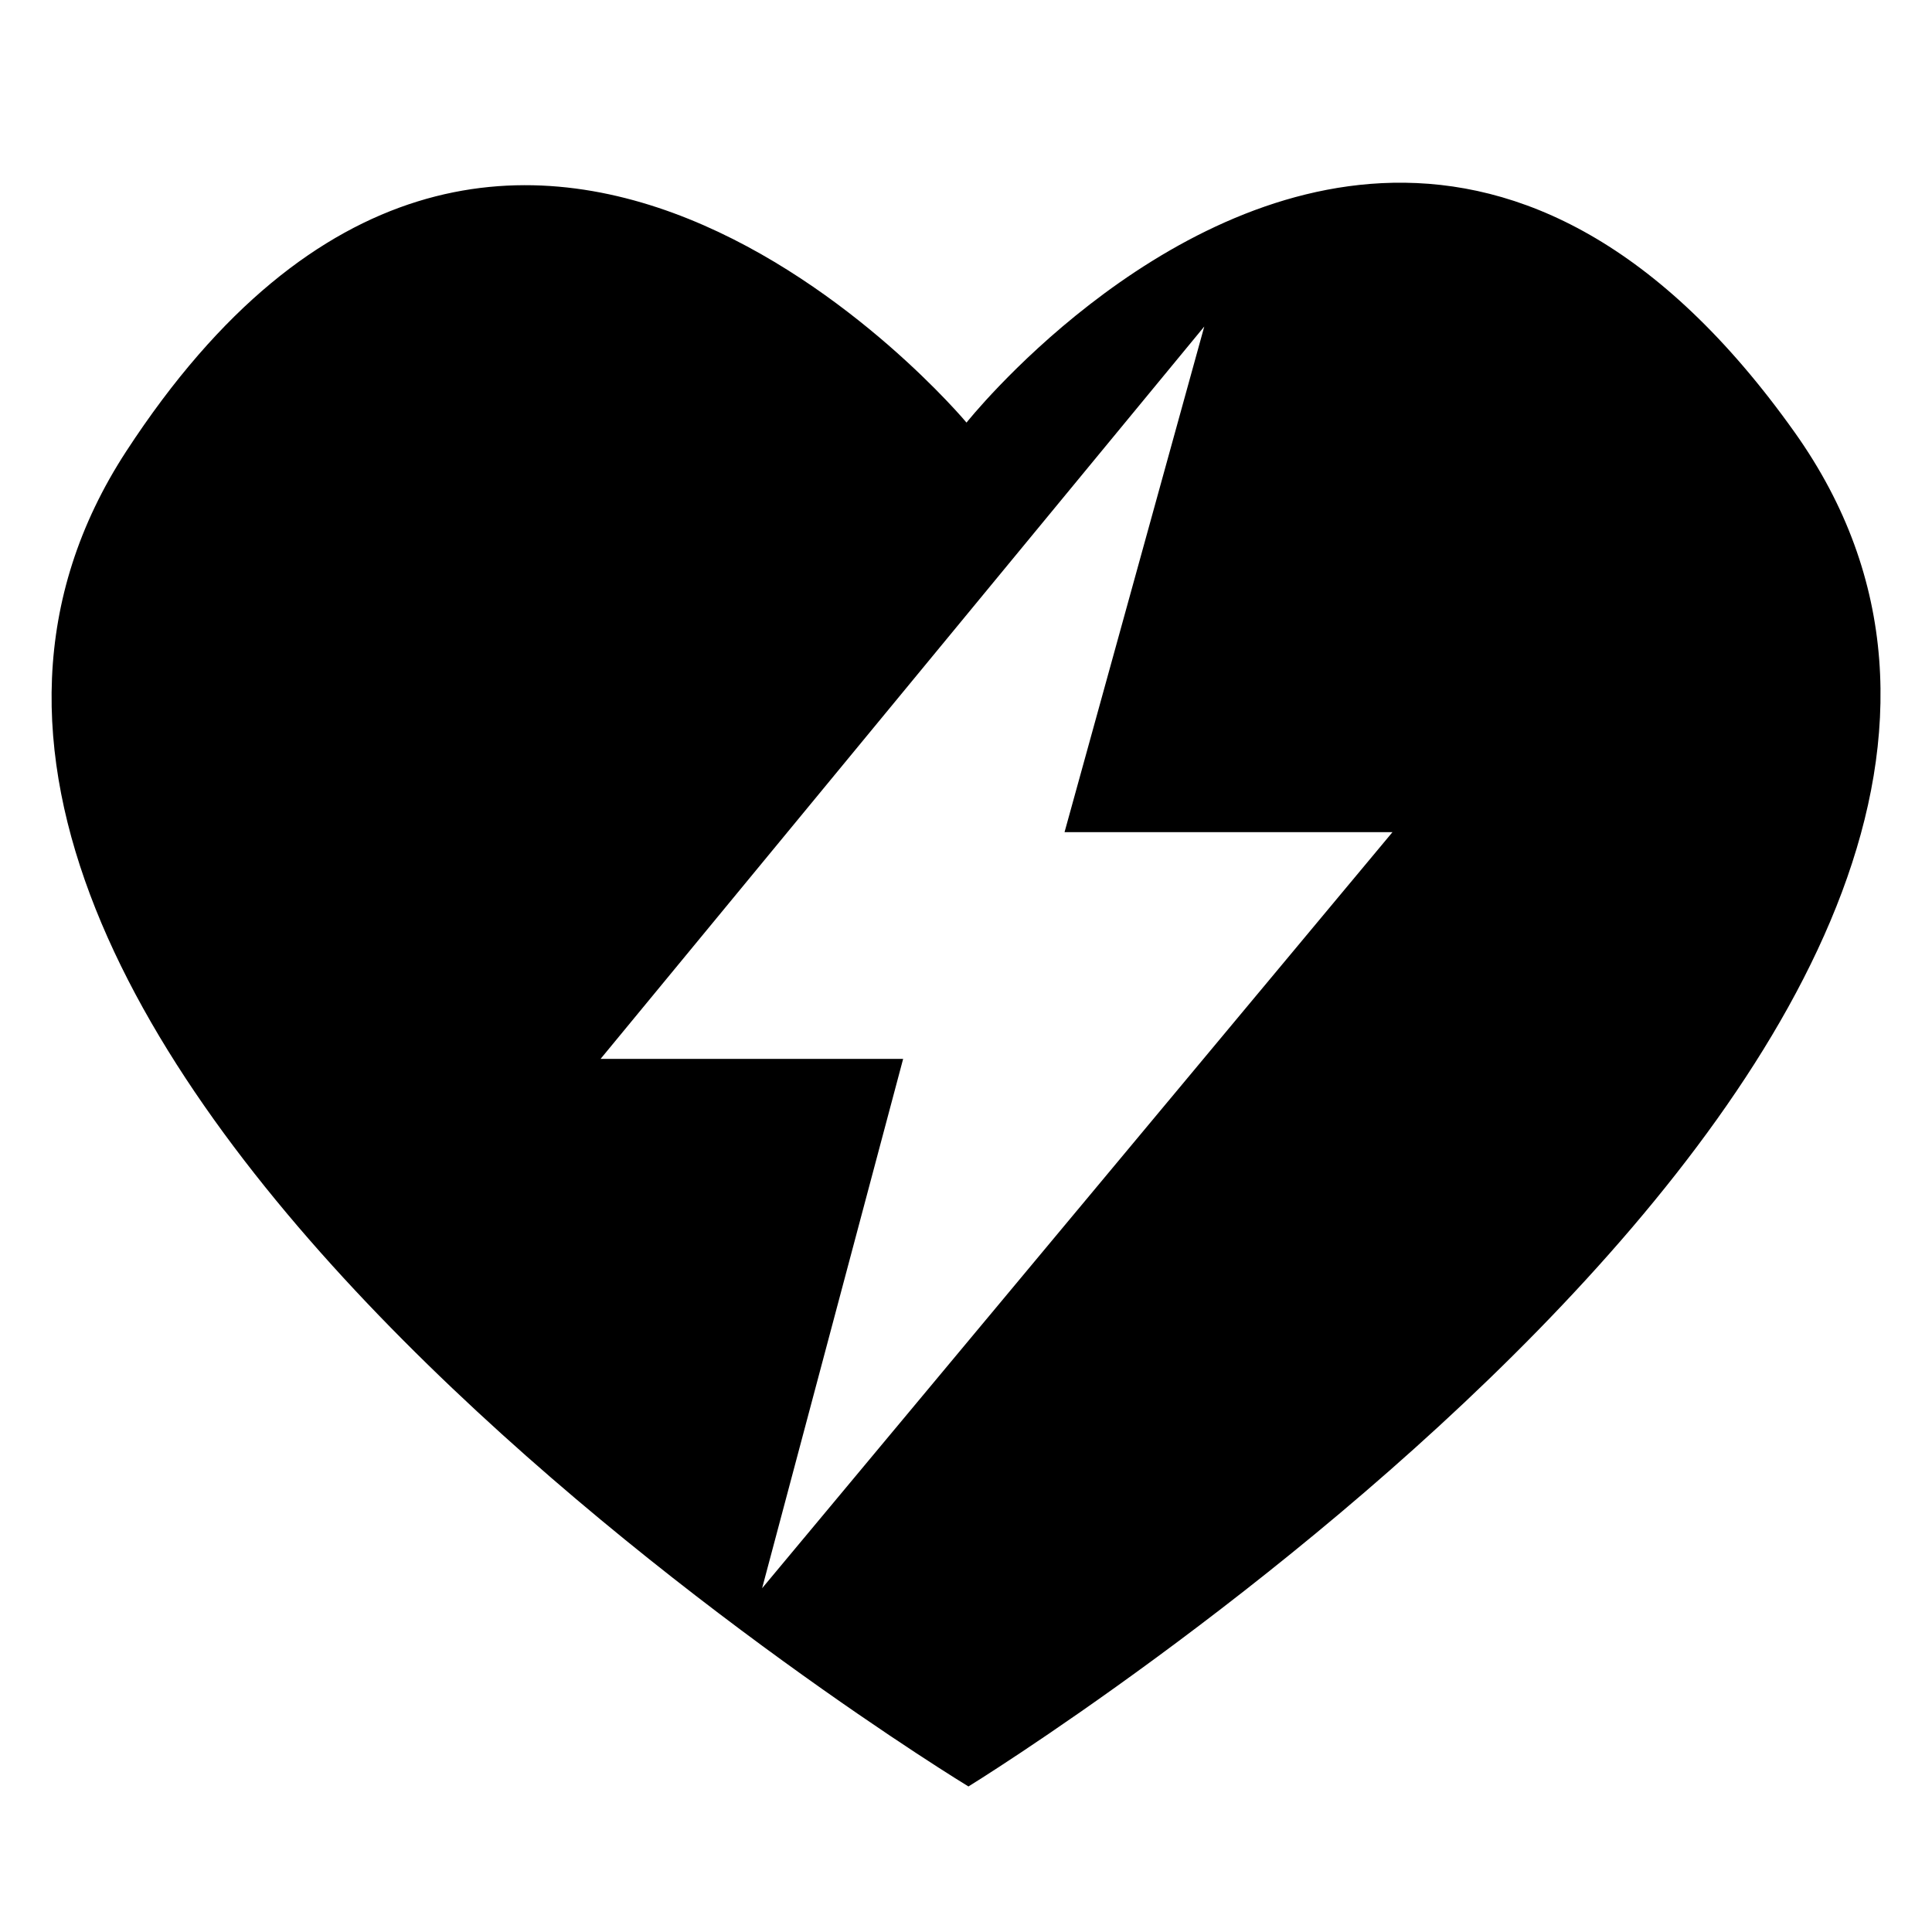 <?xml version="1.0" encoding="UTF-8" standalone="no"?>
<svg
   width="15"
   height="15"
   viewBox="0 0 15 15"
   xmlns="http://www.w3.org/2000/svg">
  <path d="m 10.815,1.419 c -1.862,0.036 -3.311,1.862 -3.311,1.862 0,0 -3.581,-4.292 -6.524,0.223 C -2.006,8.085 7.519,13.87 7.519,13.87 c 0,0 9.66,-5.946 6.415,-10.513 C 12.879,1.872 11.79,1.4 10.815,1.419 Z M 9.35,2.535 8.265,6.461 h 2.546 L 5.917,12.331 7.012,8.221 H 4.663 Z"/>
</svg>